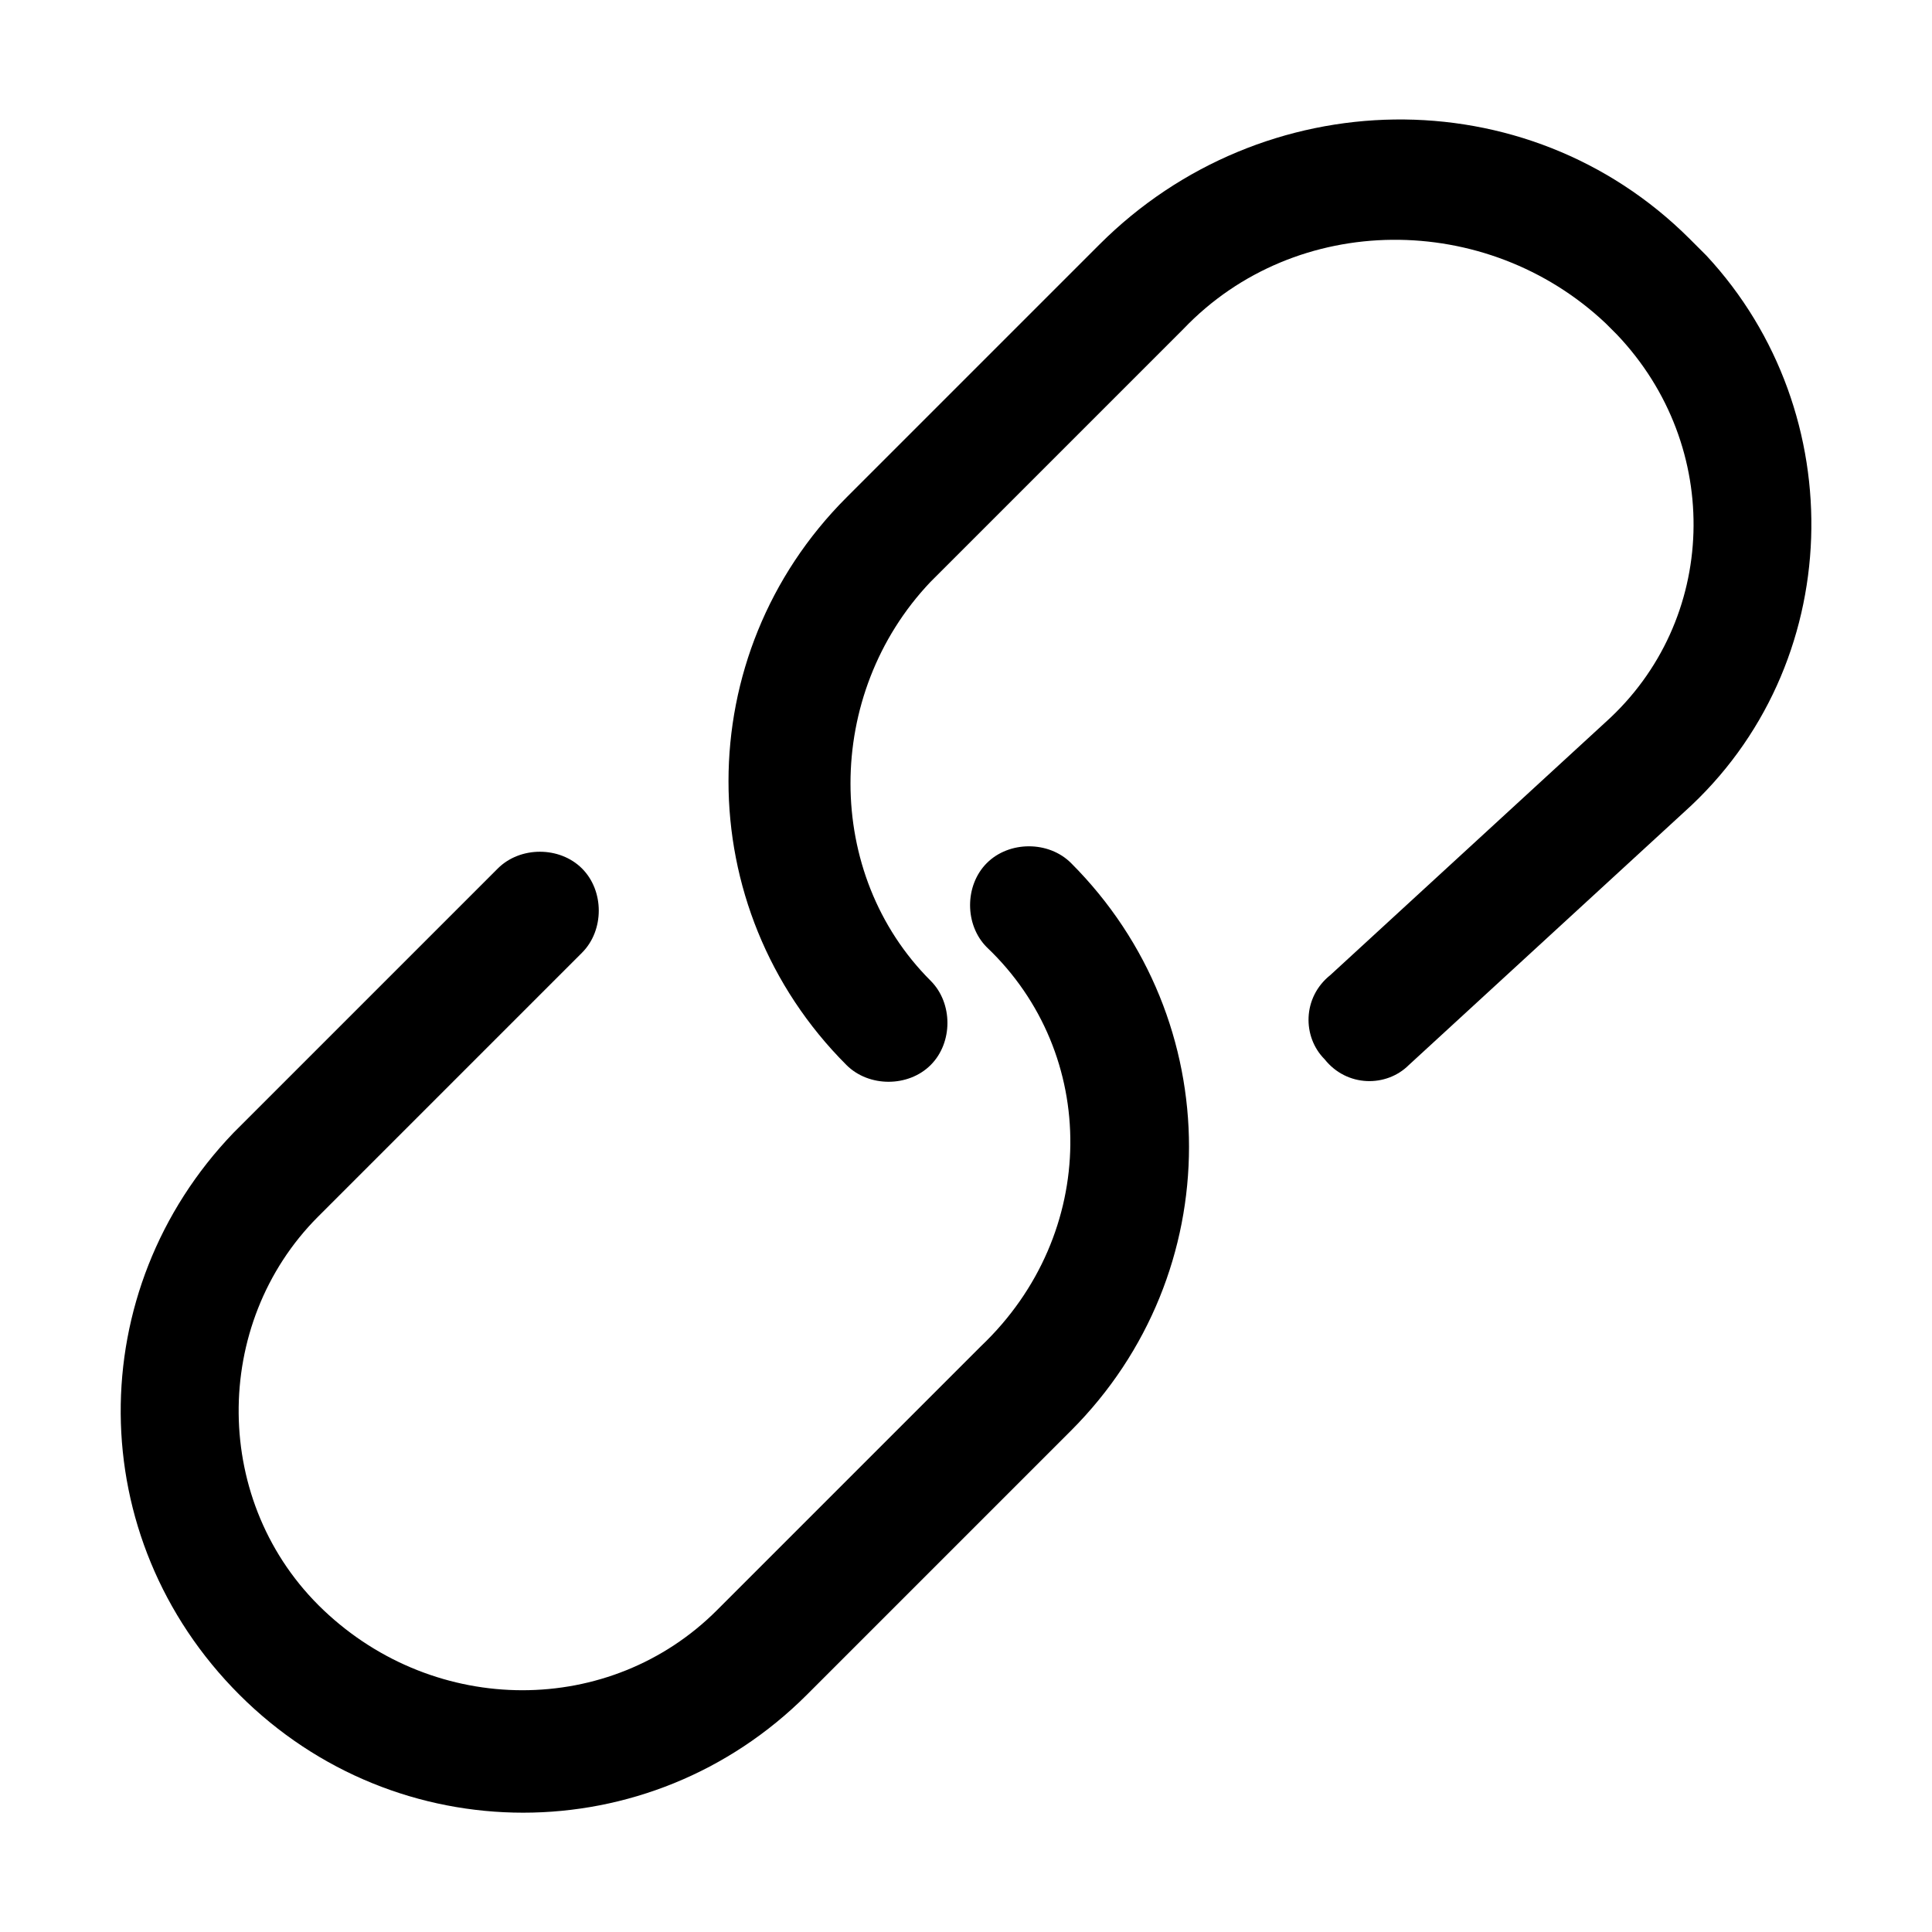 <?xml version="1.0" encoding="utf-8"?>
<!-- Generator: Adobe Illustrator 25.3.1, SVG Export Plug-In . SVG Version: 6.00 Build 0)  -->
<svg version="1.1" id="图层_1" xmlns="http://www.w3.org/2000/svg" xmlns:xlink="http://www.w3.org/1999/xlink" x="0px" y="0px"
	 viewBox="0 0 640 640" style="enable-background:new 0 0 640 640;" xml:space="preserve">
<path d="M326.9,313.8c-7.4-7.4-7.4-20.5,0-27.9s20.5-7.4,27.9,0c52.1,52.1,52.1,135.9,0,188l-87.5,87.5c-52.1,52.1-135.9,52.1-188,0
	s-52.1-134-1.9-186.2l87.5-87.5c7.4-7.4,20.5-7.4,27.9,0s7.4,20.5,0,27.9l-87.5,87.5C70,438.5,70,498.1,107.2,533.4
	s94.9,35.4,130.3,0l87.5-87.5C364.1,408.7,364.1,349.1,326.9,313.8z M308.3,324.9c7.4,7.4,7.4,20.5,0,27.9s-20.5,7.4-27.9,0
	c-52.1-52.1-52.1-135.9,0-188l83.8-83.8c54-54,141.5-55.8,195.5-1.9c1.9,1.9,3.7,3.7,5.6,5.6c48.4,52.1,46.5,135.9-7.4,184.3
	l-91.2,83.8c-7.4,7.4-20.5,7.4-27.9-1.9c-7.4-7.4-7.4-20.5,1.9-27.9l91.2-83.8c37.2-33.5,39.1-91.2,3.7-128.4
	c-1.9-1.9-1.9-1.9-3.7-3.7C492.5,69.9,429.3,69.9,392,109l-83.8,83.8C272.9,230,272.9,289.6,308.3,324.9z"/>
</svg>
